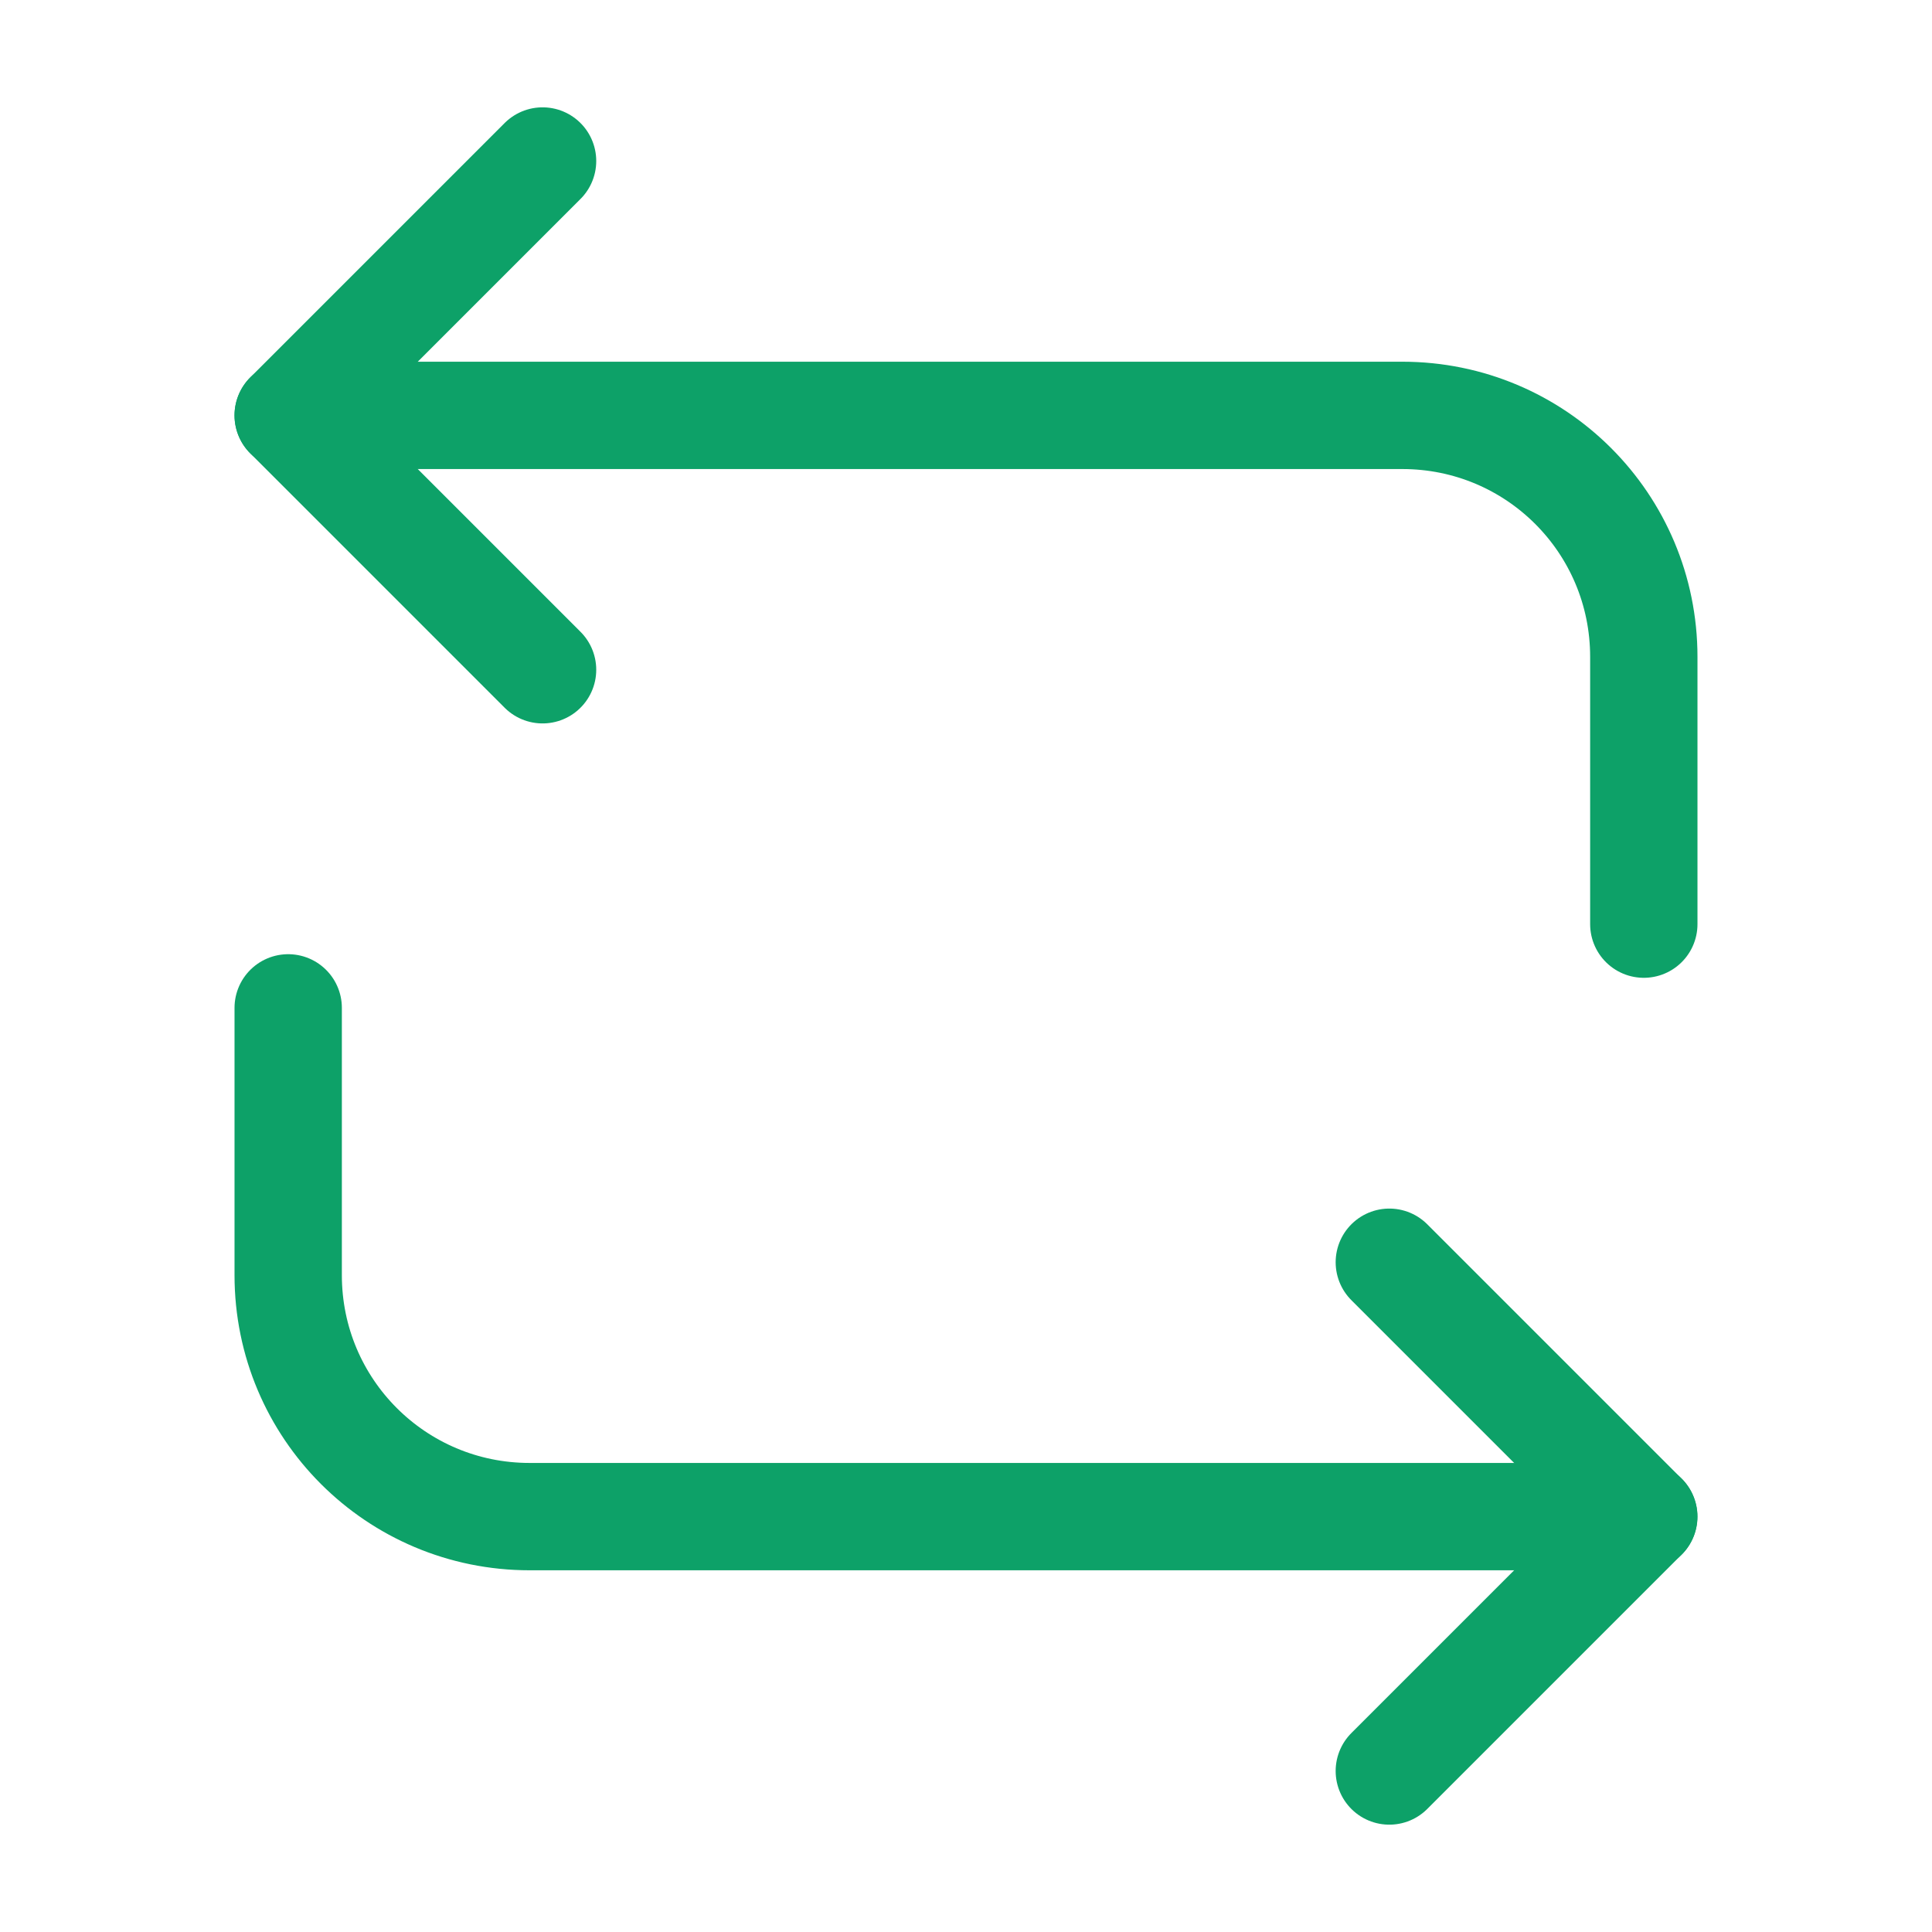 <svg width="18" height="18" viewBox="0 0 18 18" fill="none" xmlns="http://www.w3.org/2000/svg">
<path d="M2.685 3.87H13.065C14.31 3.87 15.315 4.875 15.315 6.12V8.61" stroke="#0DA168" stroke-miterlimit="10" stroke-linecap="round" stroke-linejoin="round"/>
<path d="M5.055 1.5L2.685 3.87L5.055 6.24" stroke="#0DA168" stroke-miterlimit="10" stroke-linecap="round" stroke-linejoin="round"/>
<path d="M15.315 14.13H4.935C3.69 14.13 2.685 13.125 2.685 11.88V9.39" stroke="#0DA168" stroke-miterlimit="10" stroke-linecap="round" stroke-linejoin="round"/>
<path d="M12.944 16.5L15.314 14.13L12.944 11.76" stroke="#0DA168" stroke-miterlimit="10" stroke-linecap="round" stroke-linejoin="round"/>
</svg>
